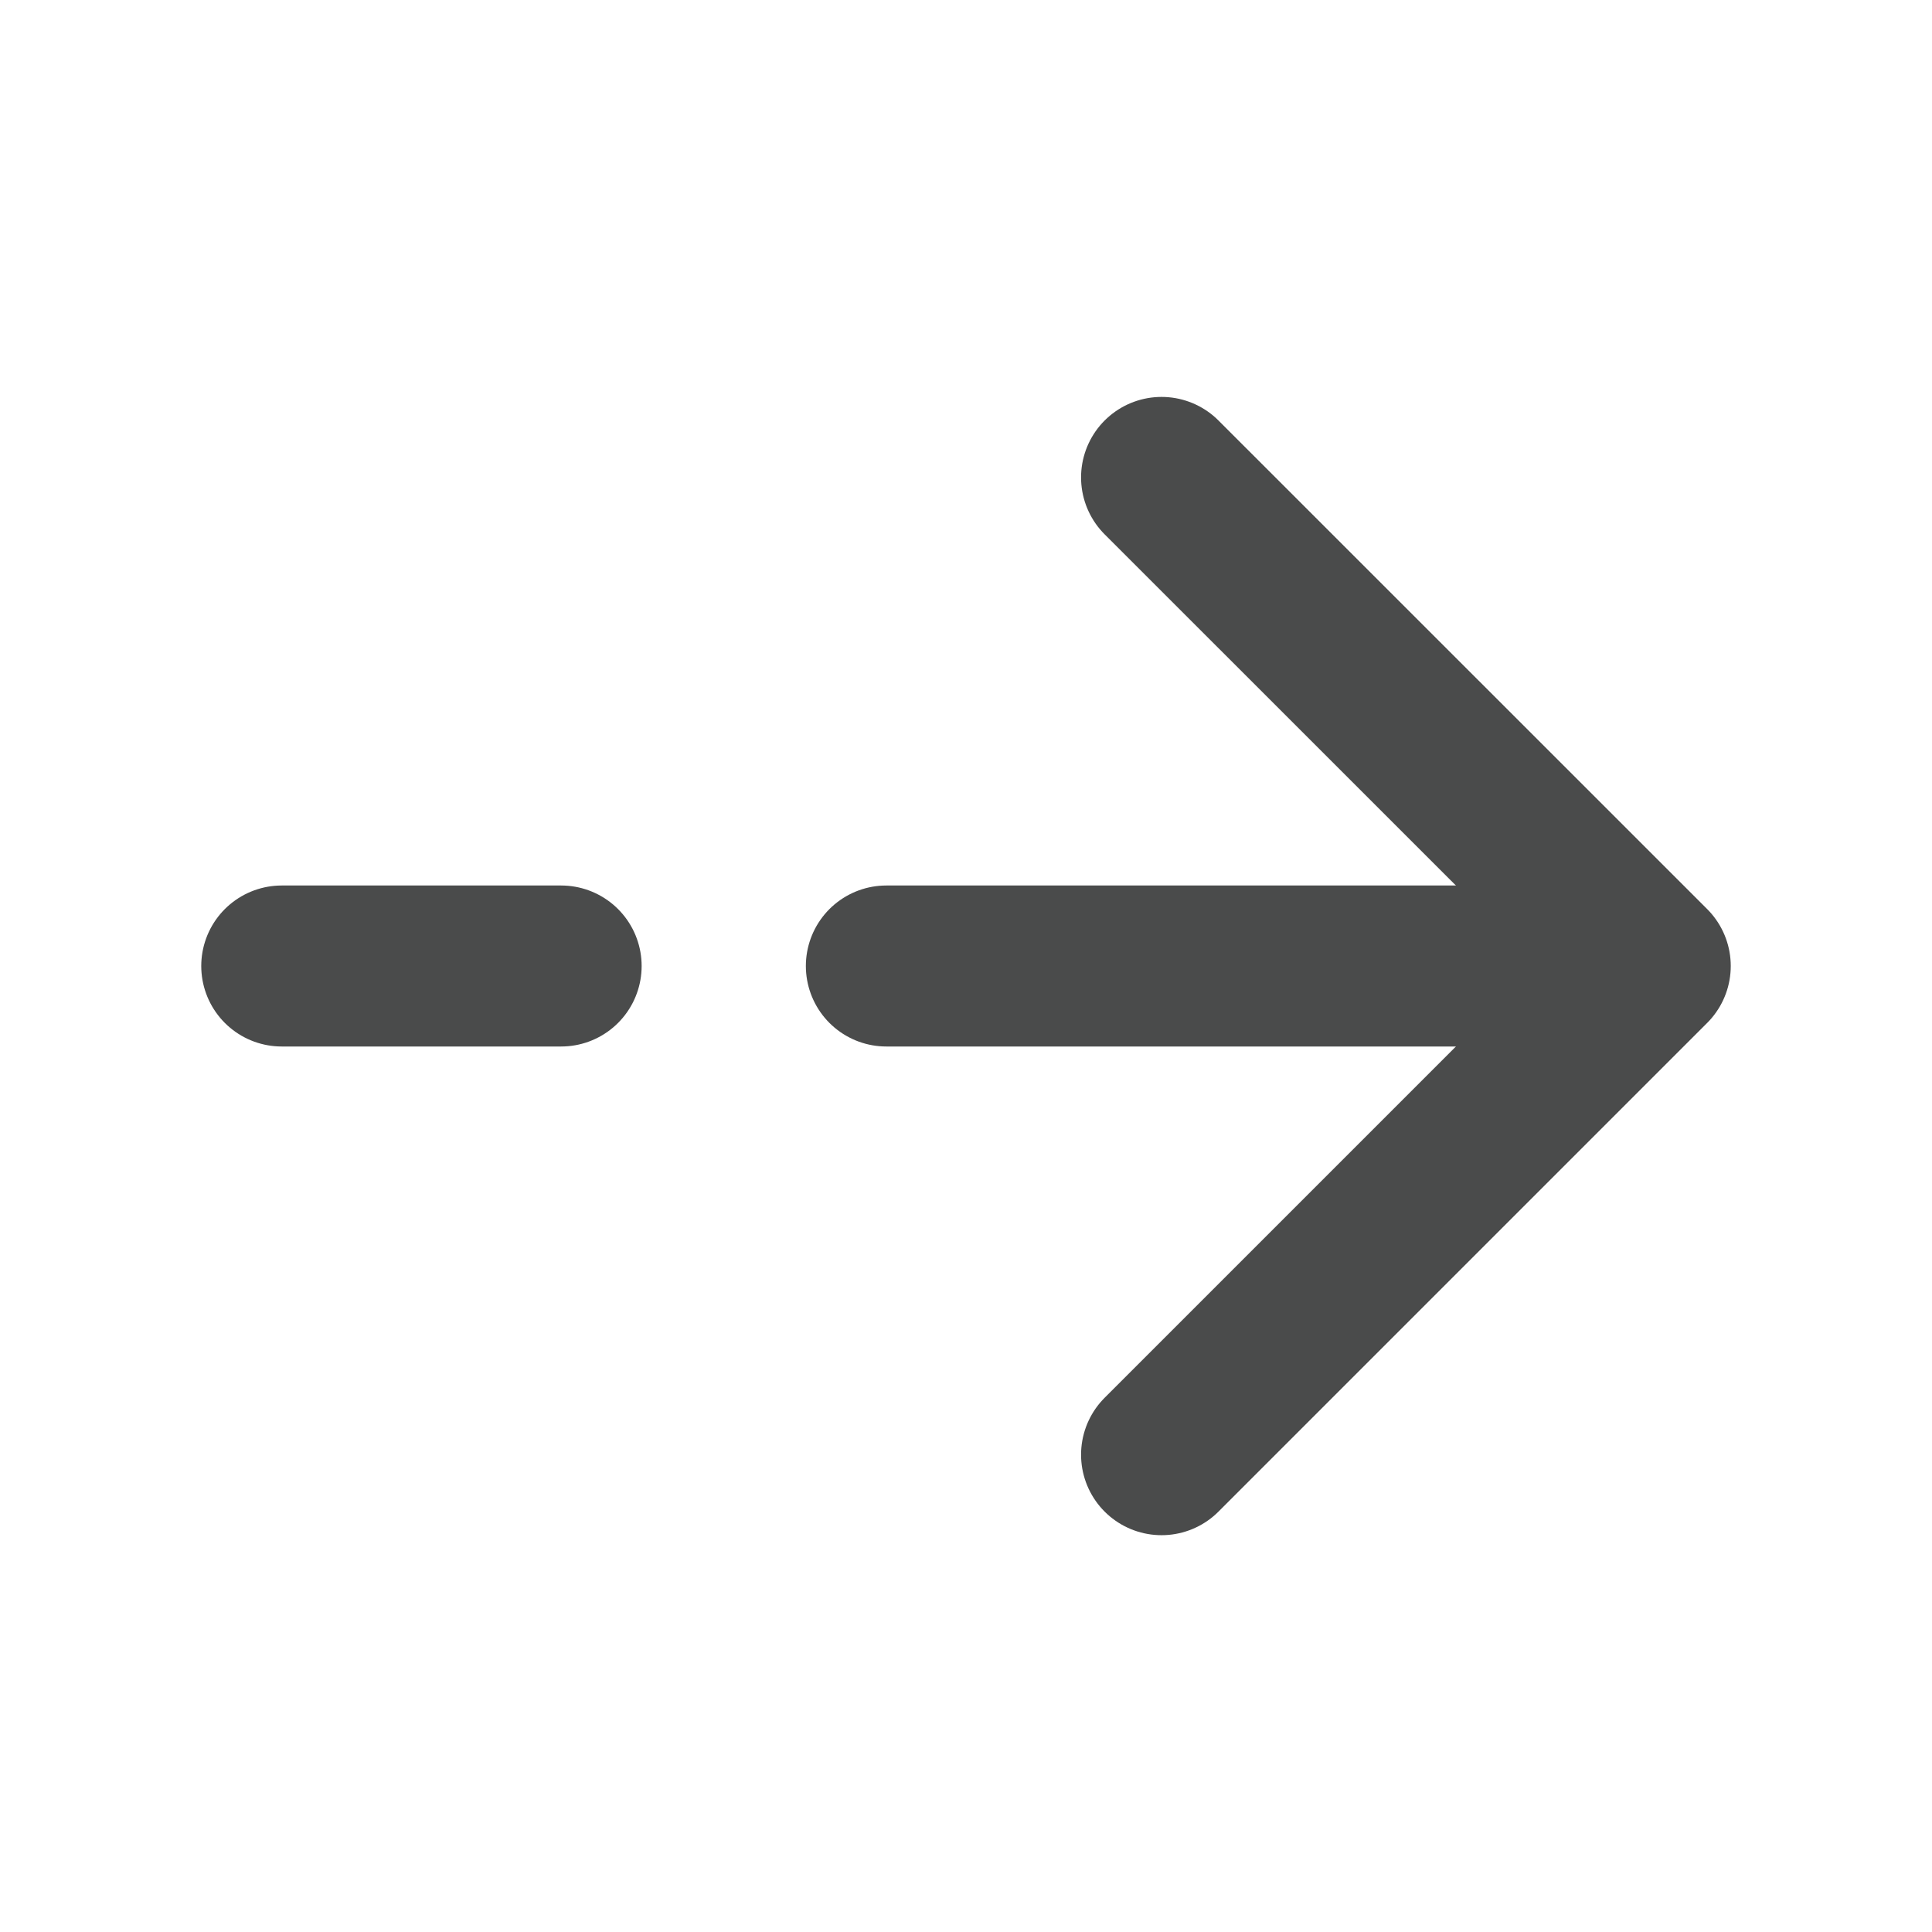 <svg width="18" height="18" viewBox="0 0 18 18" fill="none" xmlns="http://www.w3.org/2000/svg">
<path d="M10.822 4.448L15.375 9L10.822 13.553" stroke="#4A4B4B" stroke-width="1.5" stroke-miterlimit="10" stroke-linecap="round" stroke-linejoin="round"/>
<path d="M8.258 9H15.248" stroke="#4A4B4B" stroke-width="1.5" stroke-miterlimit="10" stroke-linecap="round" stroke-linejoin="round"/>
<path d="M2.625 9H5.228" stroke="#4A4B4B" stroke-width="1.5" stroke-miterlimit="10" stroke-linecap="round" stroke-linejoin="round"/>
</svg>
